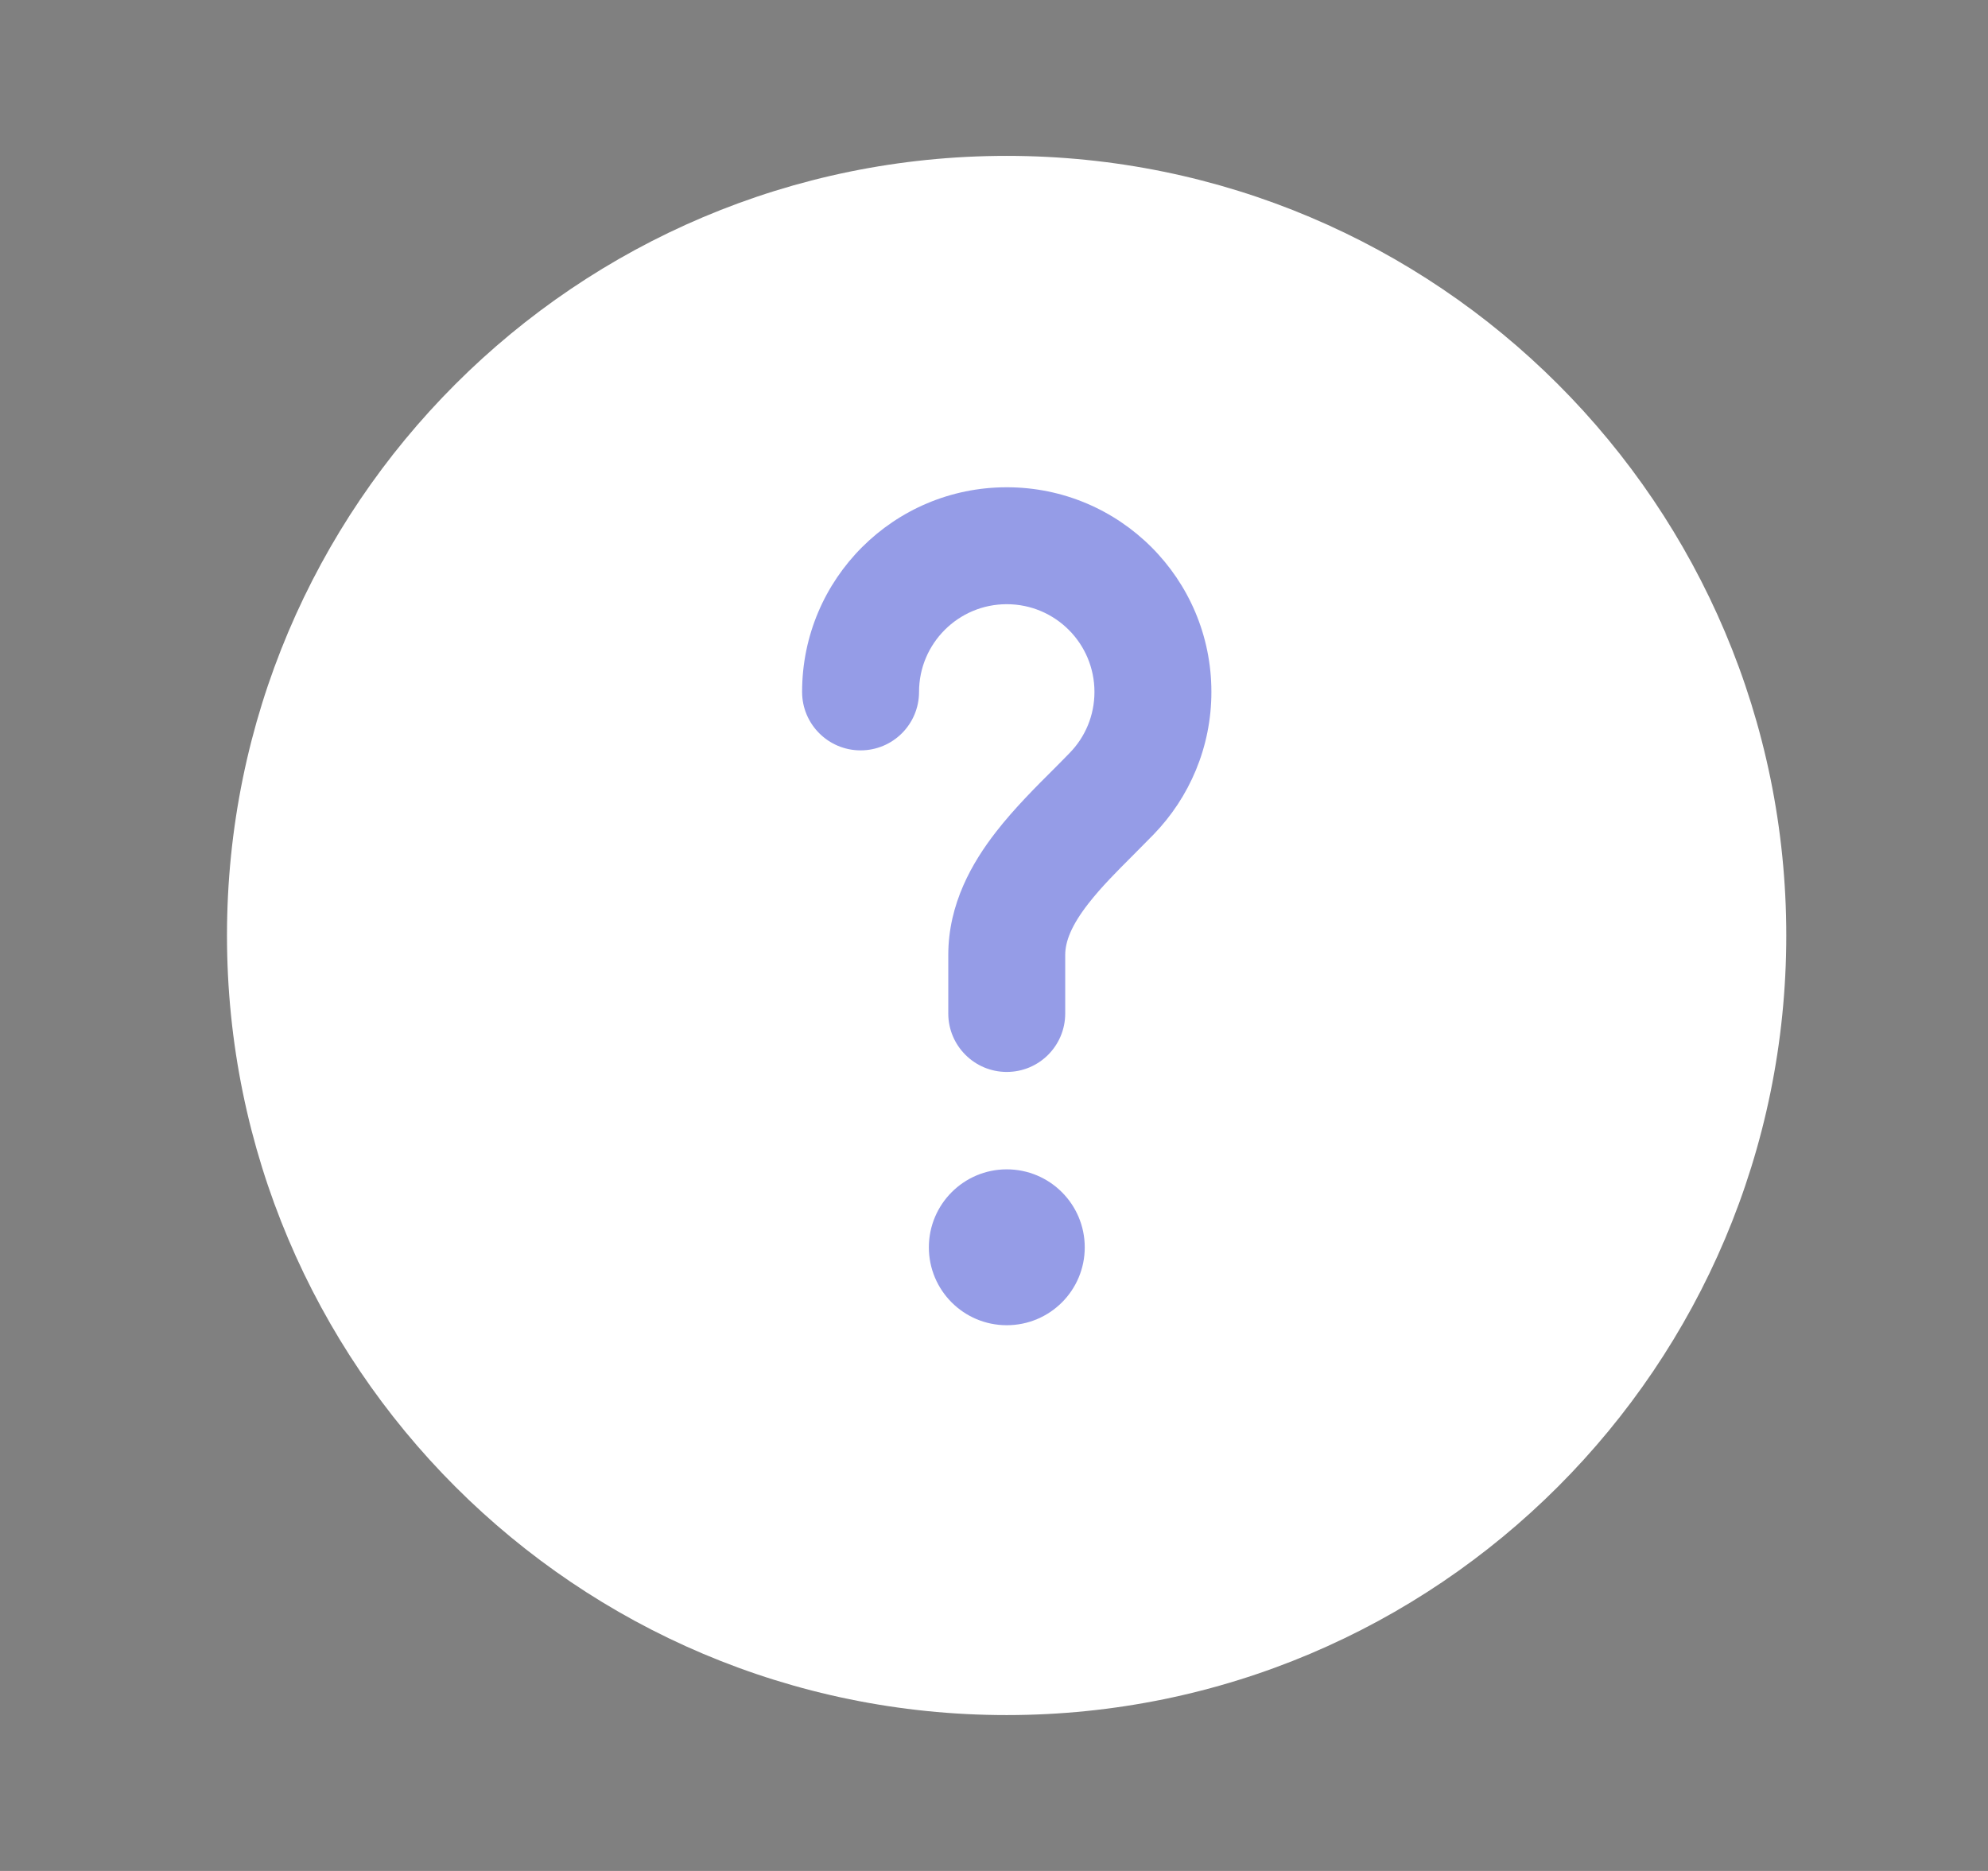 <svg width="17" height="16" viewBox="0 0 17 16" fill="none" xmlns="http://www.w3.org/2000/svg">
<rect x="0" y="0" width="17" height="16" fill="#808080" stroke="none"/>
<path d="M15.275 8C15.275 11.682 12.29 14.667 8.608 14.667C4.926 14.667 1.941 11.682 1.941 8C1.941 4.318 4.926 1.333 8.608 1.333C12.29 1.333 15.275 4.318 15.275 8Z" fill="white"/>
<path d="M8.609 5.167C8.195 5.167 7.859 5.503 7.859 5.917C7.859 6.193 7.636 6.417 7.359 6.417C7.083 6.417 6.859 6.193 6.859 5.917C6.859 4.95 7.643 4.167 8.609 4.167C9.576 4.167 10.359 4.95 10.359 5.917C10.359 6.391 10.17 6.821 9.865 7.136C9.803 7.199 9.745 7.258 9.689 7.314L9.689 7.314C9.545 7.458 9.419 7.584 9.308 7.726C9.162 7.913 9.109 8.051 9.109 8.167V8.667C9.109 8.943 8.886 9.167 8.609 9.167C8.333 9.167 8.109 8.943 8.109 8.667V8.167C8.109 7.73 8.313 7.376 8.519 7.112C8.671 6.916 8.863 6.724 9.019 6.569L9.019 6.569C9.065 6.522 9.109 6.479 9.147 6.439C9.279 6.304 9.359 6.12 9.359 5.917C9.359 5.503 9.024 5.167 8.609 5.167Z" fill="#2C3AD1" fill-opacity="0.5"/>
<path d="M8.609 11.333C8.978 11.333 9.276 11.035 9.276 10.667C9.276 10.299 8.978 10 8.609 10C8.241 10 7.943 10.299 7.943 10.667C7.943 11.035 8.241 11.333 8.609 11.333Z" fill="#2C3AD1" fill-opacity="0.5"/>
</svg>
